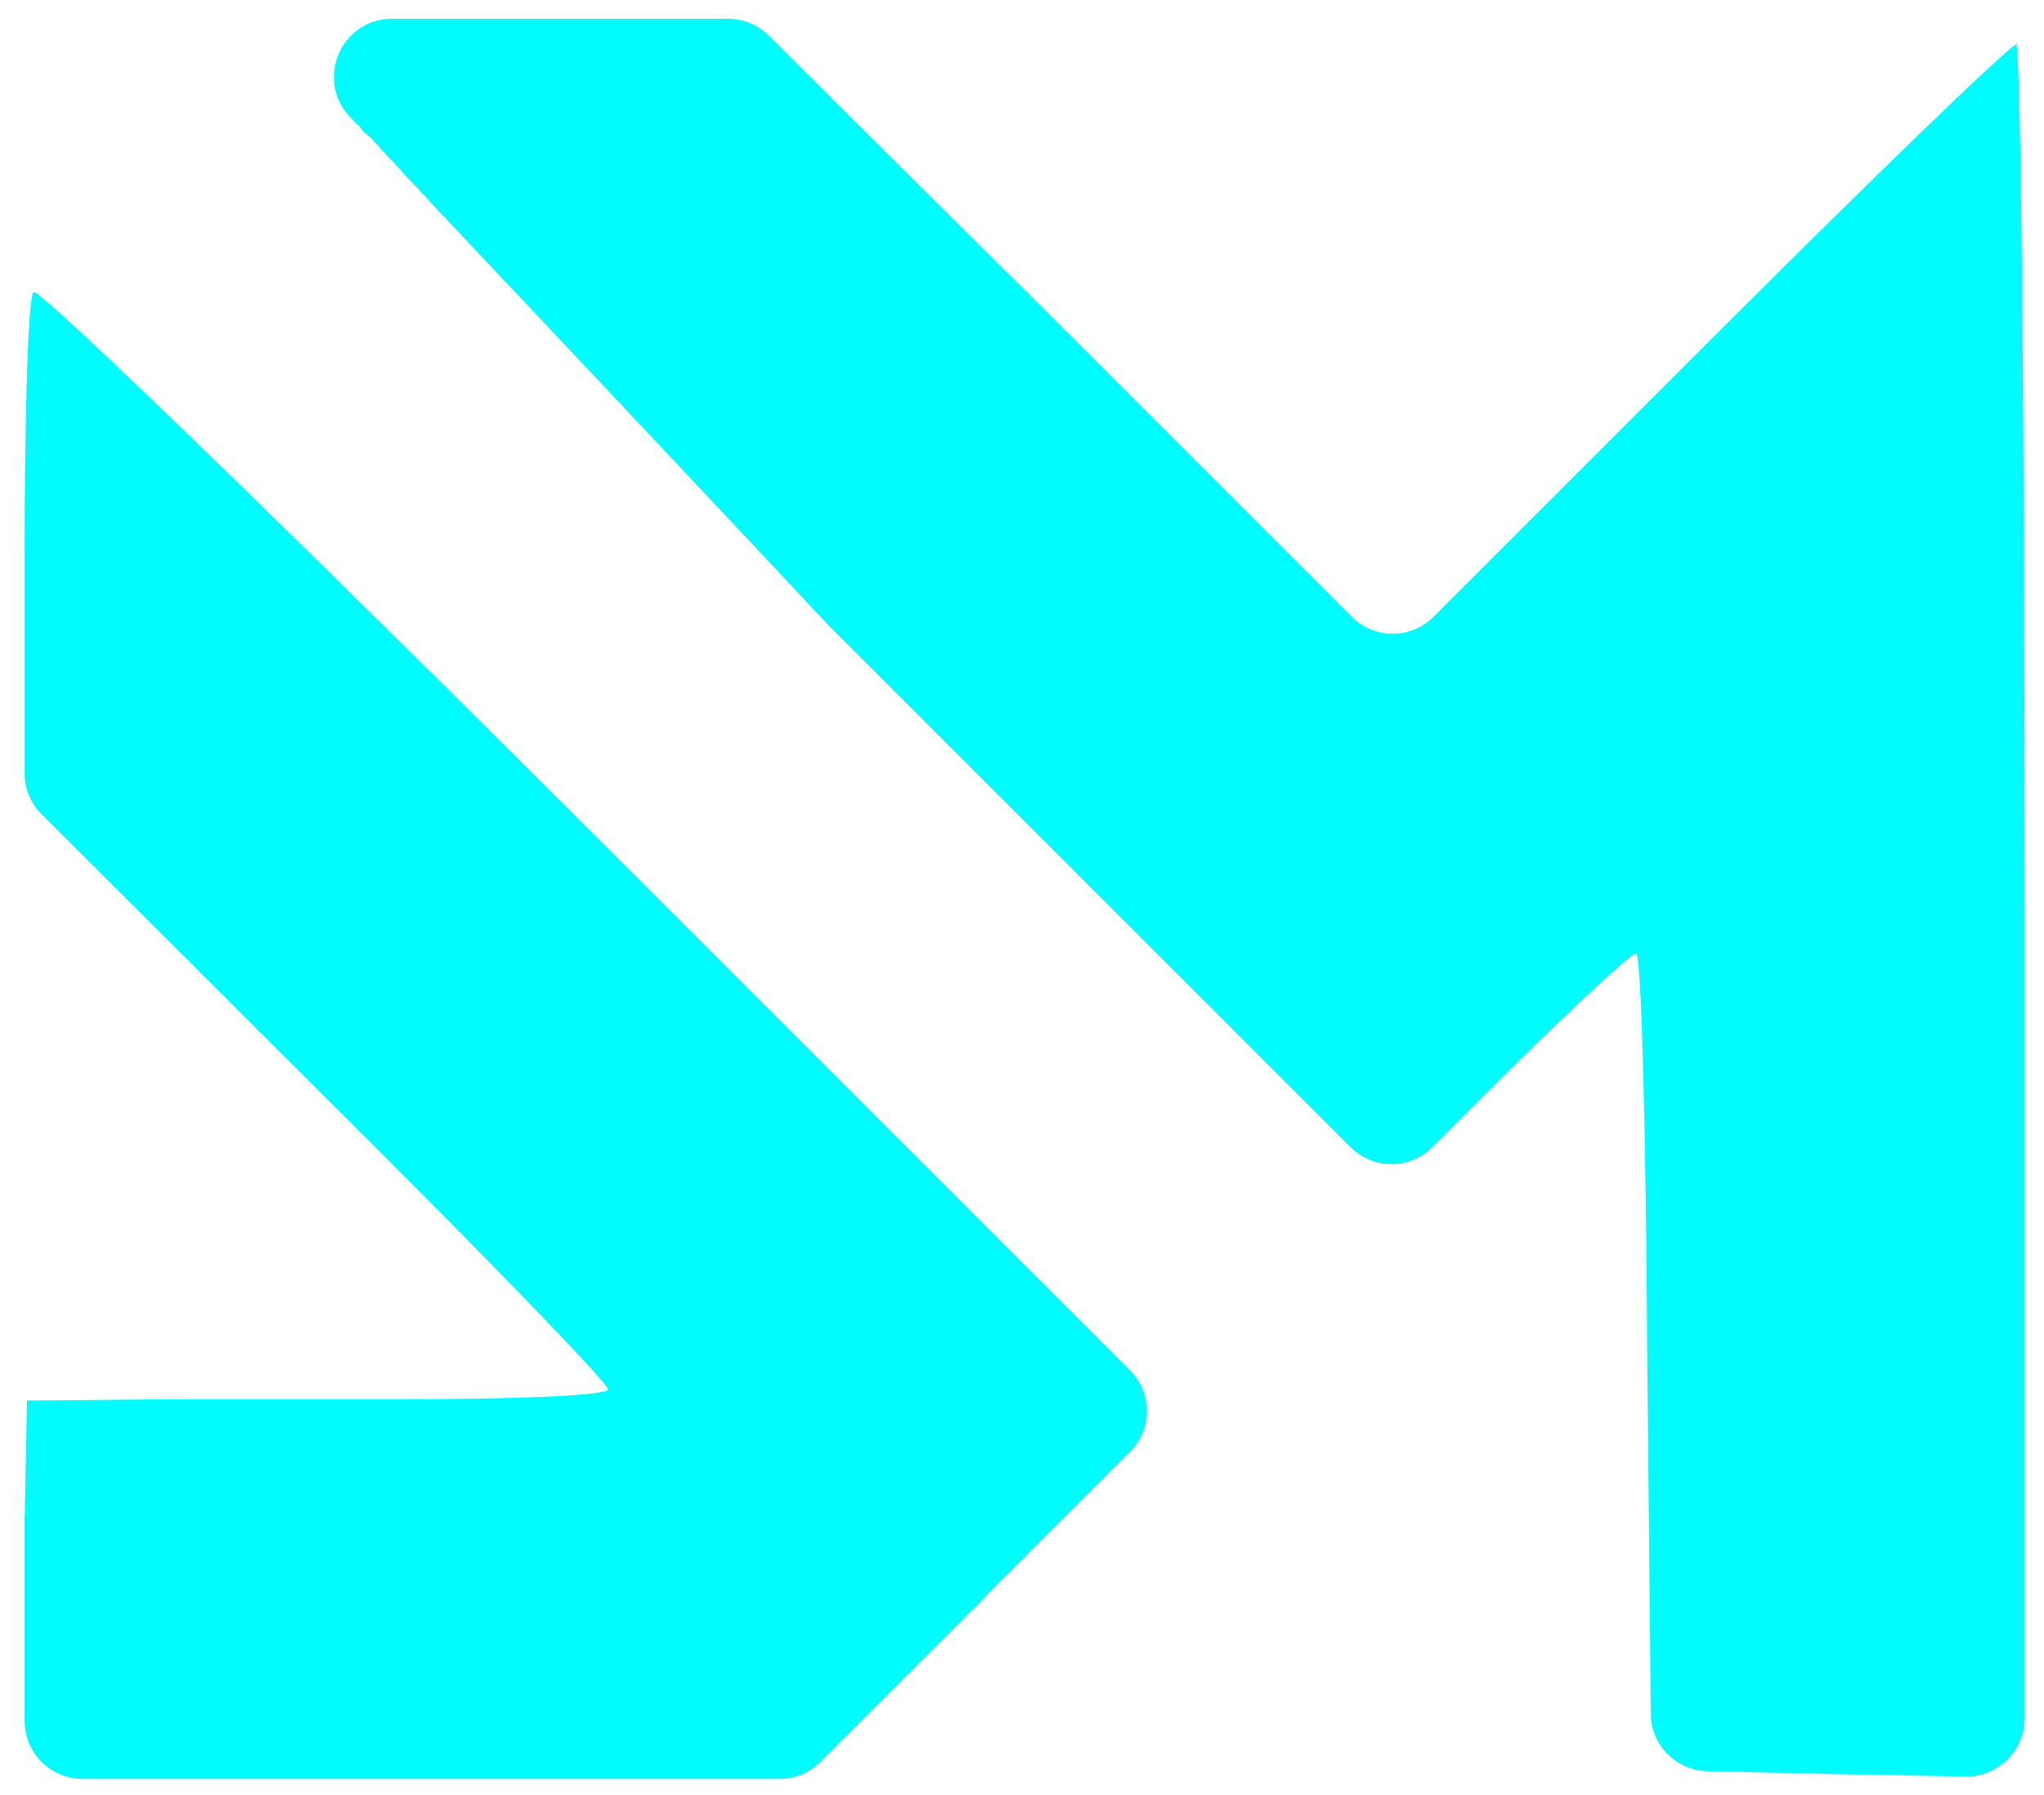 <?xml version="1.0" encoding="UTF-8"?>
<svg id="Layer_1" xmlns="http://www.w3.org/2000/svg" version="1.1" viewBox="0 0 348.3 305.9">
  <!-- Generator: Adobe Illustrator 29.3.1, SVG Export Plug-In . SVG Version: 2.1.0 Build 151)  -->
  <defs>
    <style>
      .st0 {
        fill: #00fcfd;
      }
    </style>
  </defs>
  <path id="svg_1" class="st0" d="M343.7,7.5c-1.1,0-25.3,23.5-54,52.2l-45.4,45.4c-3.9,3.9-10.1,3.9-14,0l-47.6-47.6L131,6.1c-1.9-1.9-4.4-2.9-7-2.9h-57.2c-8.7,0-13.1,10.4-7.2,16.7.4.4.8.8,1.1,1.2.1.1.2.2.4.3.2.2.3.3.4.5.3.4.7.8,1.1,1.1.2.2.5.4.7.6.1.2.3.3.4.5,0,0,0,0,0,0,.1.1.2.2.3.3.1.1.3.2.4.4.2.2.3.3.4.5.6.6,1.1,1.2,1.7,1.8.3.3.7.7,1,1.1.2.2.4.4.6.6.2.2.4.4.6.7.5.6,1.1,1.2,1.6,1.7.2.2.3.4.5.5h0c.3.3.6.6.8.9h0c.2.2.3.4.5.5s.3.3.5.5c.1.1.2.3.3.4h0c.9,1,1.8,1.9,2.8,3,0,0,0,0,.2.1h0s0,0,0,0h0c0,0,.1.2.2.3,3.6,3.8,7.4,7.9,11.6,12.3,0,0,.1.1.2.2,14.4,15.3,32.4,34.4,53.2,56.6l89,89c3.9,3.9,10.1,3.9,14,0l13.1-13.1c11-10.8,20.7-19.9,21.6-19.9s1.7,31.3,1.9,69.5l.6,60.1c0,5.4,4.4,9.7,9.7,9.8l22.3.5,21.6.4c5.5.1,10.1-4.4,10.1-9.9v-137.9c0-81.4-.6-147.8-1.5-147.8h0Z"/>
  <path id="svg_2" class="st0" d="M168.2,271.9l-28.4,28.4c-1.9,1.9-4.4,2.9-7,2.9H14.1c-5.5,0-9.9-4.4-9.9-9.9v-34.3l.4-20.3h0c8.8,0,17.6-.2,26.4-.2h36.3c19.9,0,36.3-.6,36.3-1.7s-22.2-24-49.6-51.2L7.1,138.8c-1.9-1.9-2.9-4.4-2.9-7v-38.2c0-23.3.6-42.9,1.5-43.8.9-.9,44.9,41.9,97.8,94.7l89,89c3.9,3.9,3.9,10.1,0,14l-24.3,24.3h0s0,0,0,0Z"/>
</svg>